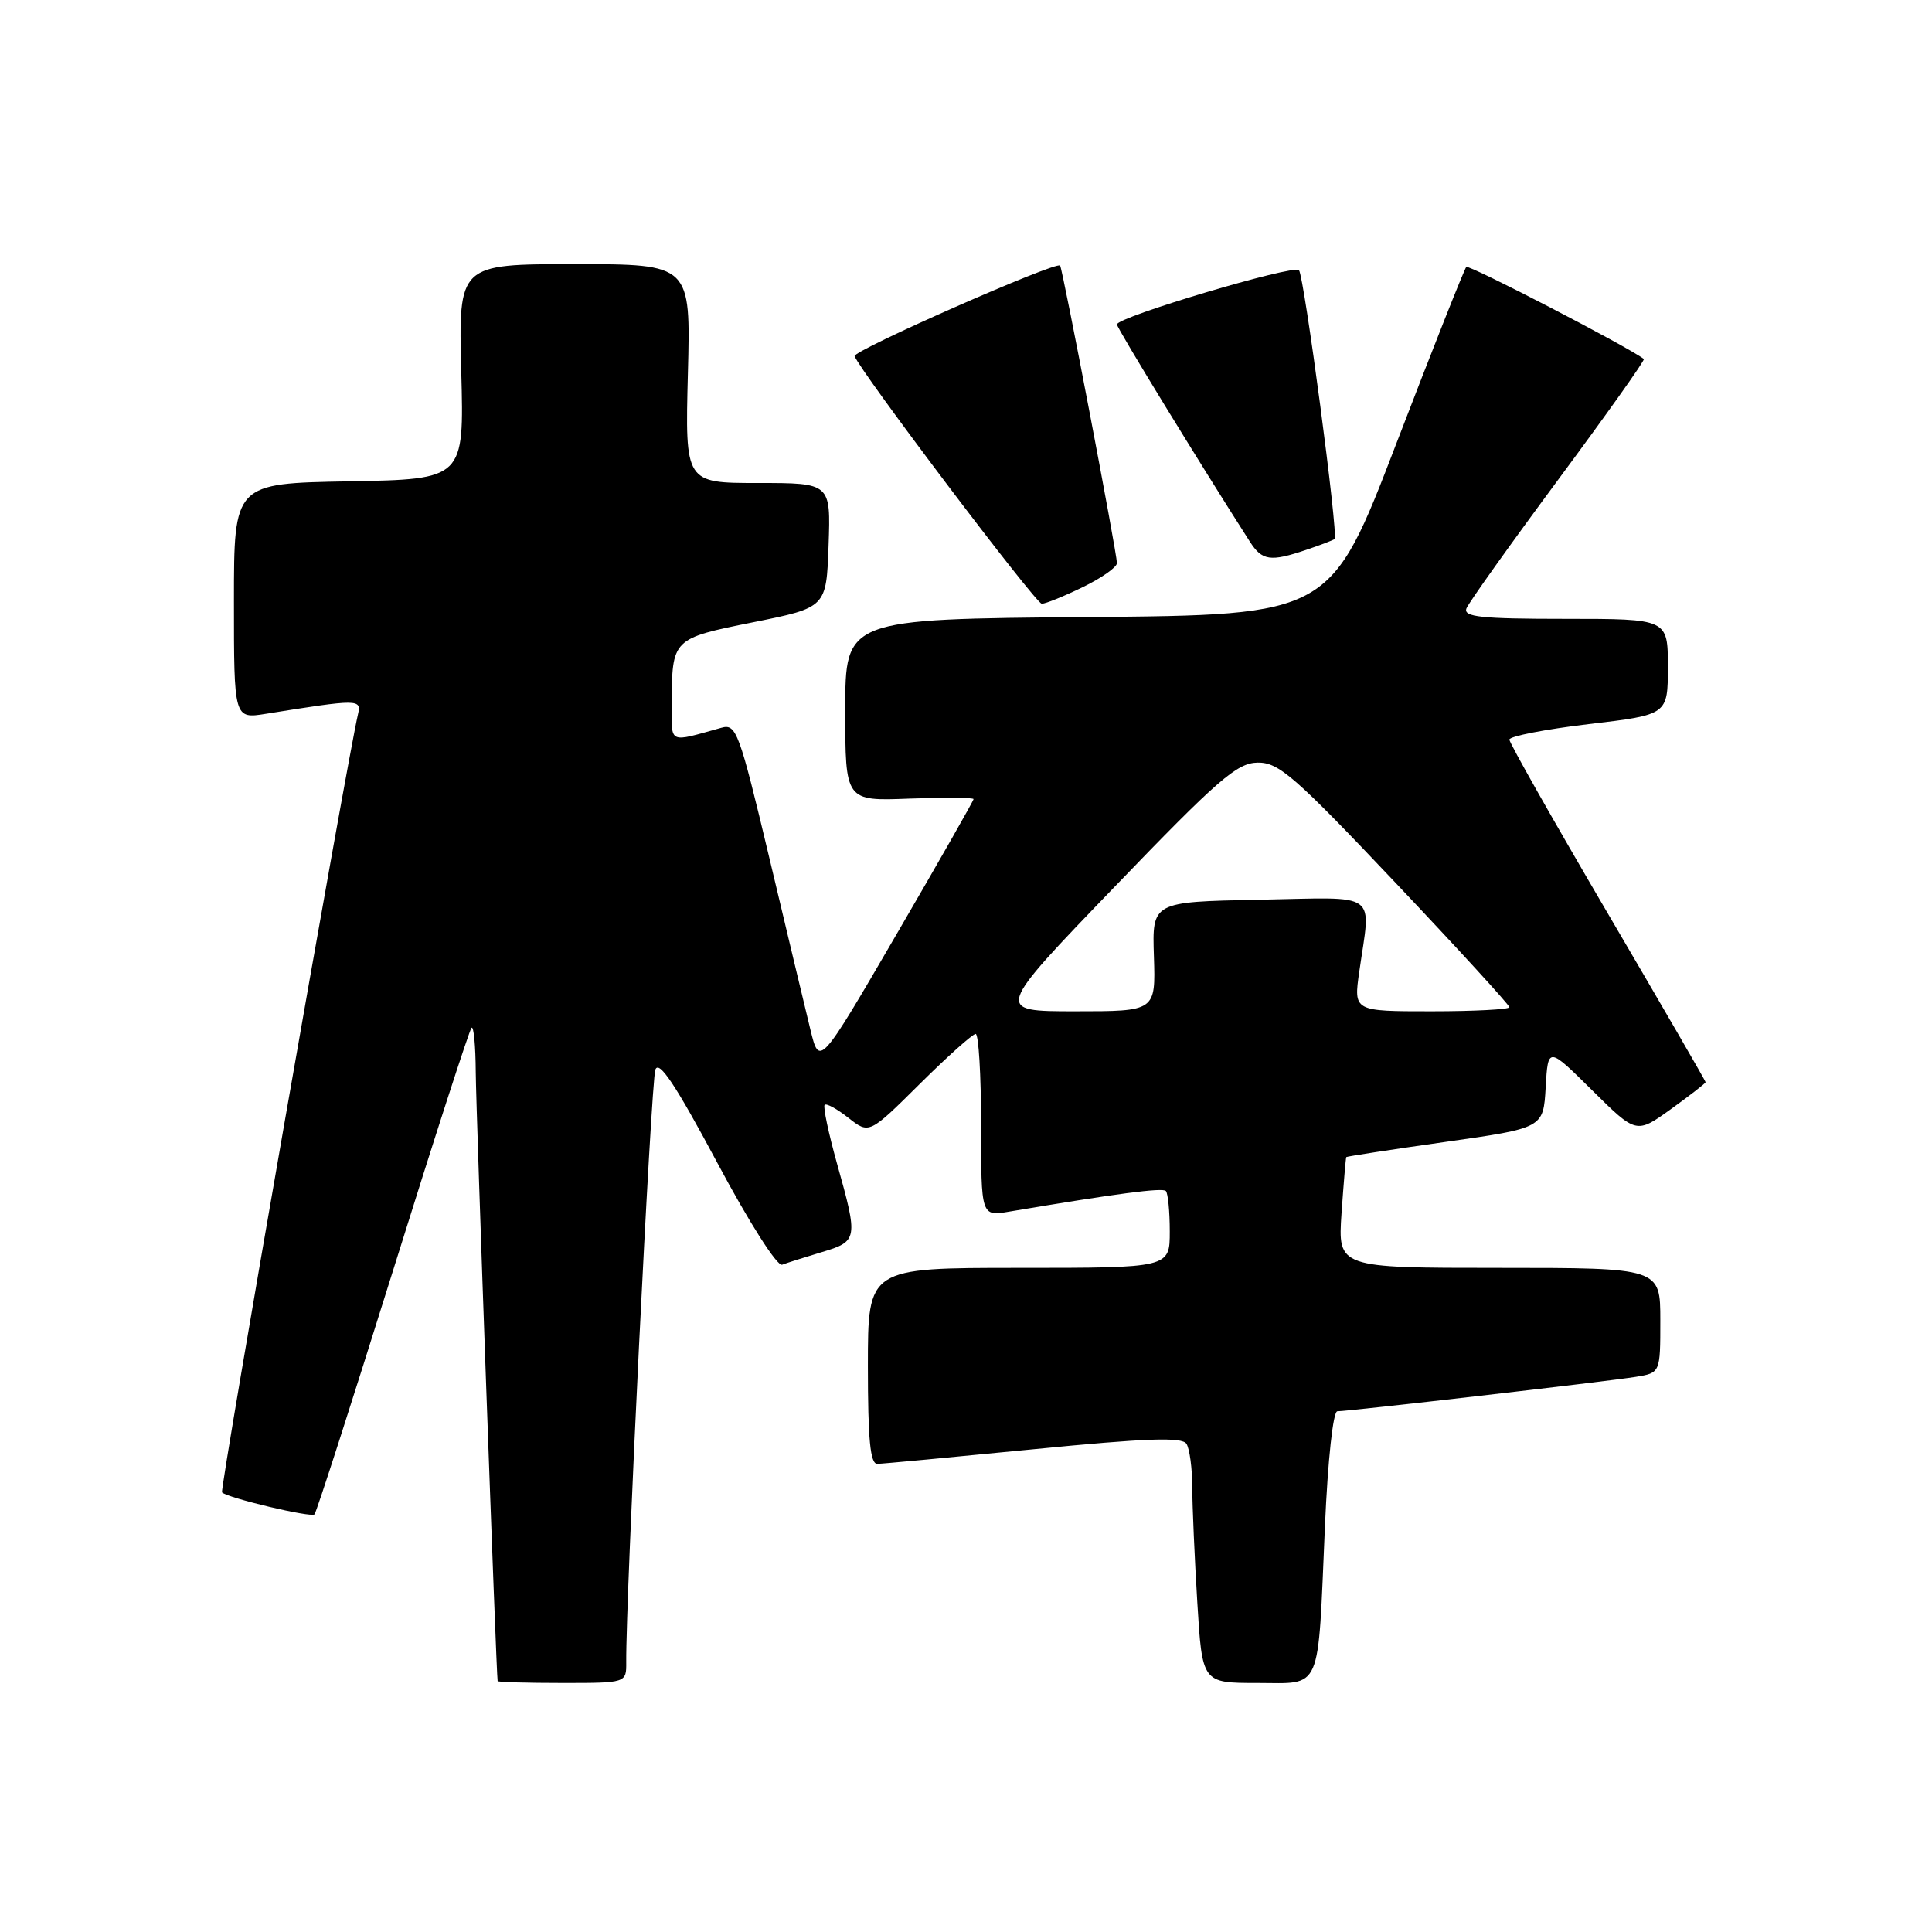 <?xml version="1.0" encoding="UTF-8" standalone="no"?>
<!DOCTYPE svg PUBLIC "-//W3C//DTD SVG 1.1//EN" "http://www.w3.org/Graphics/SVG/1.1/DTD/svg11.dtd" >
<svg xmlns="http://www.w3.org/2000/svg" xmlns:xlink="http://www.w3.org/1999/xlink" version="1.1" viewBox="0 0 256 256">
 <g >
 <path fill="currentColor"
d=" M 82.98 220.25 C 82.90 211.89 86.28 143.22 86.84 141.73 C 87.32 140.44 89.52 143.74 95.00 153.99 C 99.27 162.00 102.99 167.84 103.64 167.58 C 104.27 167.34 106.64 166.59 108.90 165.91 C 113.68 164.48 113.72 164.21 110.92 154.22 C 109.78 150.15 109.04 146.63 109.27 146.40 C 109.50 146.16 110.93 146.94 112.43 148.13 C 115.17 150.28 115.17 150.28 121.86 143.64 C 125.54 139.99 128.88 137.00 129.28 137.00 C 129.67 137.00 130.00 142.44 130.00 149.09 C 130.00 161.18 130.00 161.18 133.75 160.54 C 147.97 158.15 154.02 157.35 154.48 157.81 C 154.76 158.10 155.00 160.51 155.00 163.17 C 155.00 168.00 155.00 168.00 135.00 168.00 C 115.00 168.00 115.00 168.00 115.00 181.00 C 115.00 190.75 115.31 193.99 116.25 193.97 C 116.94 193.96 126.26 193.08 136.98 192.03 C 151.91 190.56 156.63 190.40 157.21 191.31 C 157.63 191.96 157.98 194.57 157.98 197.09 C 157.99 199.62 158.29 206.48 158.65 212.34 C 159.30 223.00 159.30 223.00 166.57 223.00 C 175.27 223.00 174.59 224.58 175.56 202.25 C 175.95 193.37 176.64 187.00 177.21 187.00 C 178.72 187.00 213.06 183.04 216.75 182.44 C 220.00 181.91 220.00 181.91 220.00 174.95 C 220.00 168.00 220.00 168.00 198.63 168.00 C 177.27 168.00 177.27 168.00 177.76 160.75 C 178.04 156.76 178.32 153.42 178.39 153.32 C 178.46 153.23 184.36 152.32 191.51 151.31 C 204.50 149.47 204.50 149.47 204.81 144.07 C 205.12 138.68 205.12 138.68 210.97 144.47 C 216.82 150.26 216.82 150.26 221.41 146.96 C 223.93 145.14 226.00 143.54 226.00 143.39 C 226.00 143.24 220.15 133.15 213.00 120.96 C 205.85 108.77 200.00 98.44 200.00 98.00 C 200.00 97.56 204.72 96.64 210.50 95.95 C 221.00 94.71 221.00 94.71 221.00 88.35 C 221.00 82.00 221.00 82.00 207.39 82.00 C 196.25 82.00 193.88 81.75 194.31 80.62 C 194.61 79.86 200.09 72.17 206.49 63.53 C 212.90 54.88 218.00 47.70 217.82 47.57 C 215.68 45.93 194.64 35.03 194.29 35.37 C 194.04 35.63 189.88 46.11 185.06 58.67 C 176.30 81.50 176.30 81.50 144.15 81.76 C 112.00 82.03 112.00 82.03 112.00 94.09 C 112.00 106.15 112.00 106.15 120.50 105.82 C 125.18 105.65 129.00 105.67 129.00 105.89 C 129.00 106.10 124.41 114.16 118.79 123.81 C 108.58 141.34 108.58 141.34 107.38 136.42 C 106.72 133.71 104.27 123.48 101.94 113.67 C 97.95 96.94 97.56 95.88 95.60 96.43 C 88.49 98.41 89.00 98.65 89.01 93.36 C 89.04 84.61 89.03 84.62 99.81 82.45 C 109.50 80.50 109.50 80.50 109.79 72.25 C 110.08 64.00 110.08 64.00 100.43 64.00 C 90.78 64.00 90.78 64.00 91.15 49.50 C 91.53 35.00 91.53 35.00 76.14 35.00 C 60.75 35.00 60.75 35.00 61.12 49.25 C 61.50 63.50 61.50 63.50 46.25 63.78 C 31.00 64.05 31.00 64.05 31.00 79.65 C 31.00 95.26 31.00 95.26 35.25 94.58 C 47.48 92.62 47.91 92.62 47.44 94.62 C 45.97 100.90 29.10 197.43 29.42 197.75 C 30.16 198.49 41.22 201.12 41.67 200.66 C 41.93 200.41 46.59 185.91 52.05 168.45 C 57.50 150.99 62.19 136.47 62.48 136.19 C 62.77 135.90 63.02 138.55 63.04 142.08 C 63.08 147.45 65.76 221.98 65.94 222.75 C 65.97 222.89 69.83 223.00 74.50 223.00 C 83.00 223.00 83.00 223.00 82.98 220.25 Z  M 143.47 77.80 C 145.96 76.59 148.00 75.16 148.00 74.61 C 148.00 73.29 140.80 35.59 140.47 35.19 C 139.96 34.57 112.99 46.46 113.24 47.19 C 113.92 49.14 137.24 80.00 138.04 80.00 C 138.54 80.00 140.98 79.01 143.47 77.80 Z  M 173.10 72.85 C 174.97 72.22 176.65 71.58 176.84 71.42 C 177.38 70.99 172.81 36.59 172.12 35.80 C 171.43 35.03 148.00 42.01 148.00 42.99 C 148.00 43.48 158.98 61.42 165.60 71.75 C 167.24 74.31 168.32 74.47 173.10 72.85 Z  M 147.65 117.55 C 161.44 103.23 163.91 101.09 166.65 101.05 C 169.43 101.01 171.52 102.82 184.90 116.96 C 193.20 125.73 200.00 133.16 200.00 133.46 C 200.00 133.75 195.36 134.00 189.68 134.00 C 179.36 134.00 179.36 134.00 180.11 128.75 C 181.65 117.94 182.99 118.91 166.83 119.22 C 152.66 119.50 152.66 119.50 152.90 126.75 C 153.13 134.00 153.13 134.00 142.47 134.00 C 131.80 134.00 131.80 134.00 147.65 117.55 Z "/>
</g>
</svg>